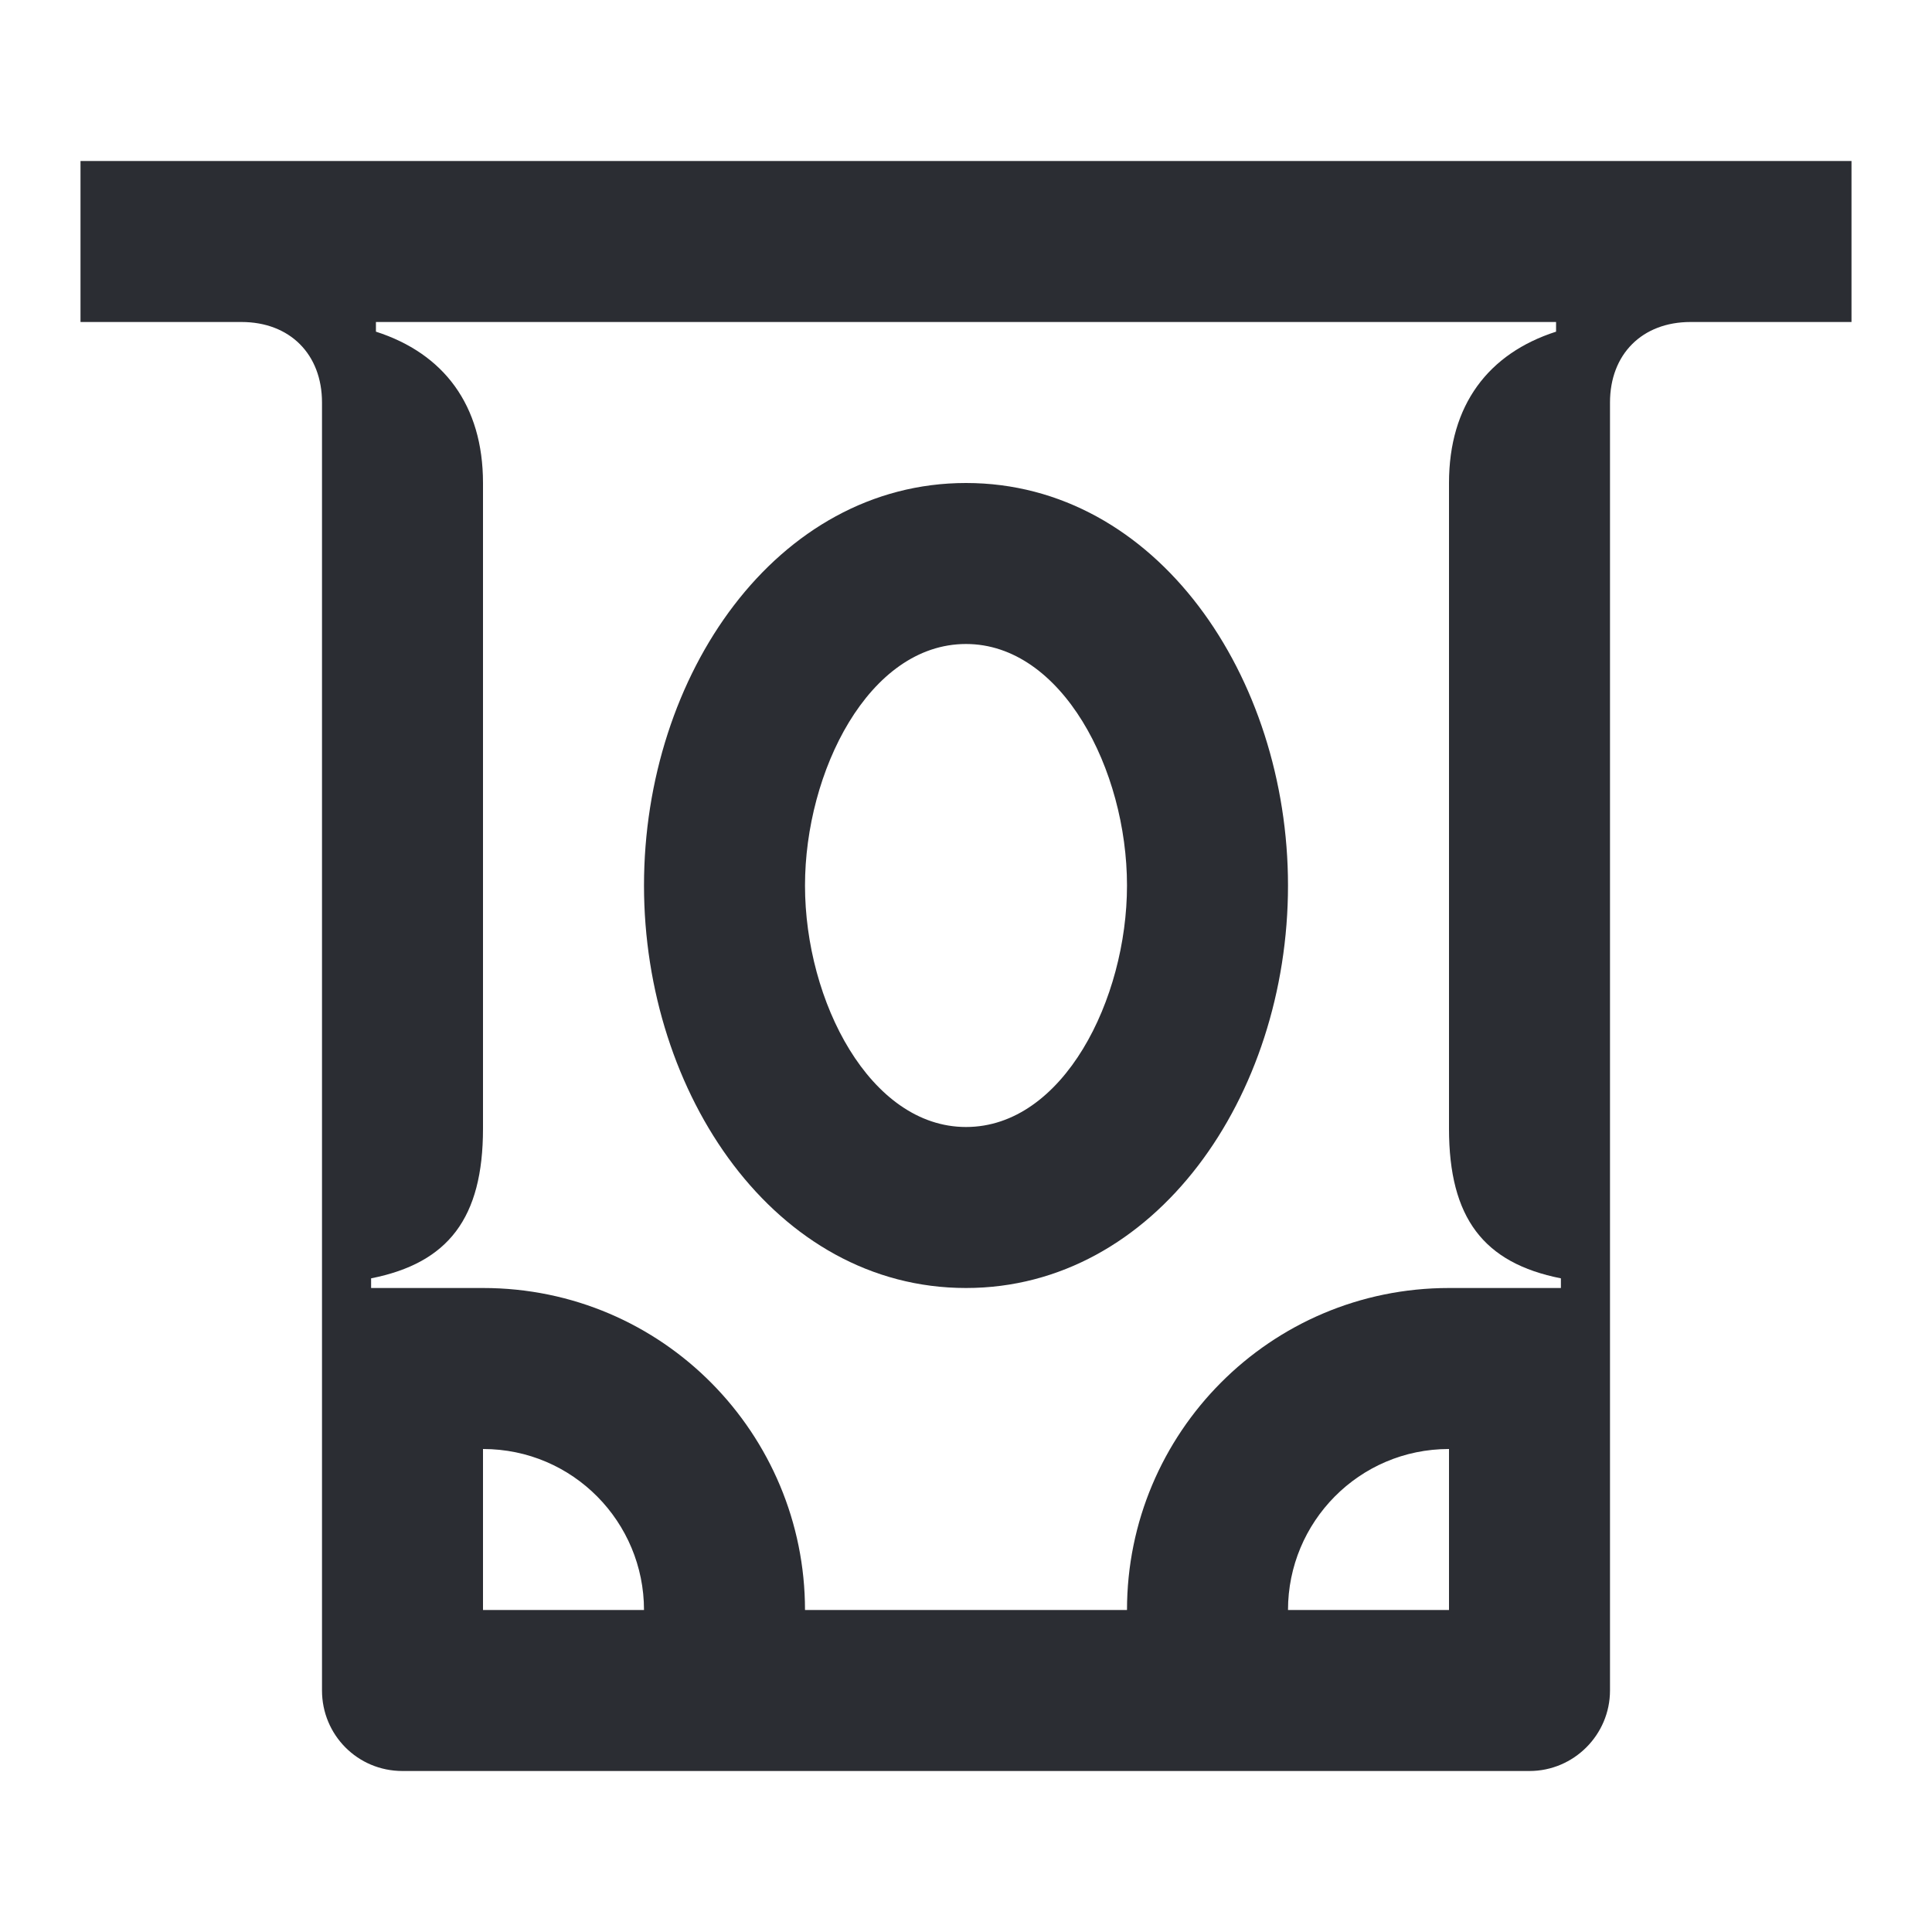 <svg width="24" height="24" viewBox="0 0 24 24" fill="none" xmlns="http://www.w3.org/2000/svg">
<path d="M12 16C14.35 16 16 13.62 16 11C16 8.41 14.37 6 12 6C9.65 6 8 8.38 8 11C8 13.59 9.63 16 12 16ZM12 8C13.19 8 14 9.56 14 11C14 12.41 13.21 14 12 14C10.81 14 10 12.44 10 11C10 9.59 10.79 8 12 8Z" fill="#2B2D33"/>
<path d="M1 2V4H3C3.6 4 4 4.4 4 5V21C4 21.55 4.44 22 5 22H19C19.55 22 20 21.55 20 21V5C20 4.4 20.4 4 21 4H23V2H1ZM6 20V18C7.12 18 8 18.91 8 20H6ZM18 20H16C16 18.91 16.88 18 18 18V20ZM19.33 4.12C18.49 4.39 18 5.03 18 6V14.02C18 15.13 18.43 15.69 19.39 15.88V16H18C15.78 16 14 17.8 14 20H10C10 17.82 8.24 16 6 16H4.61V15.88C5.57 15.69 6 15.13 6 14.02V6C6 5.03 5.51 4.39 4.67 4.12V4H19.33V4.12Z" fill="#2B2D33"/>
</svg>
